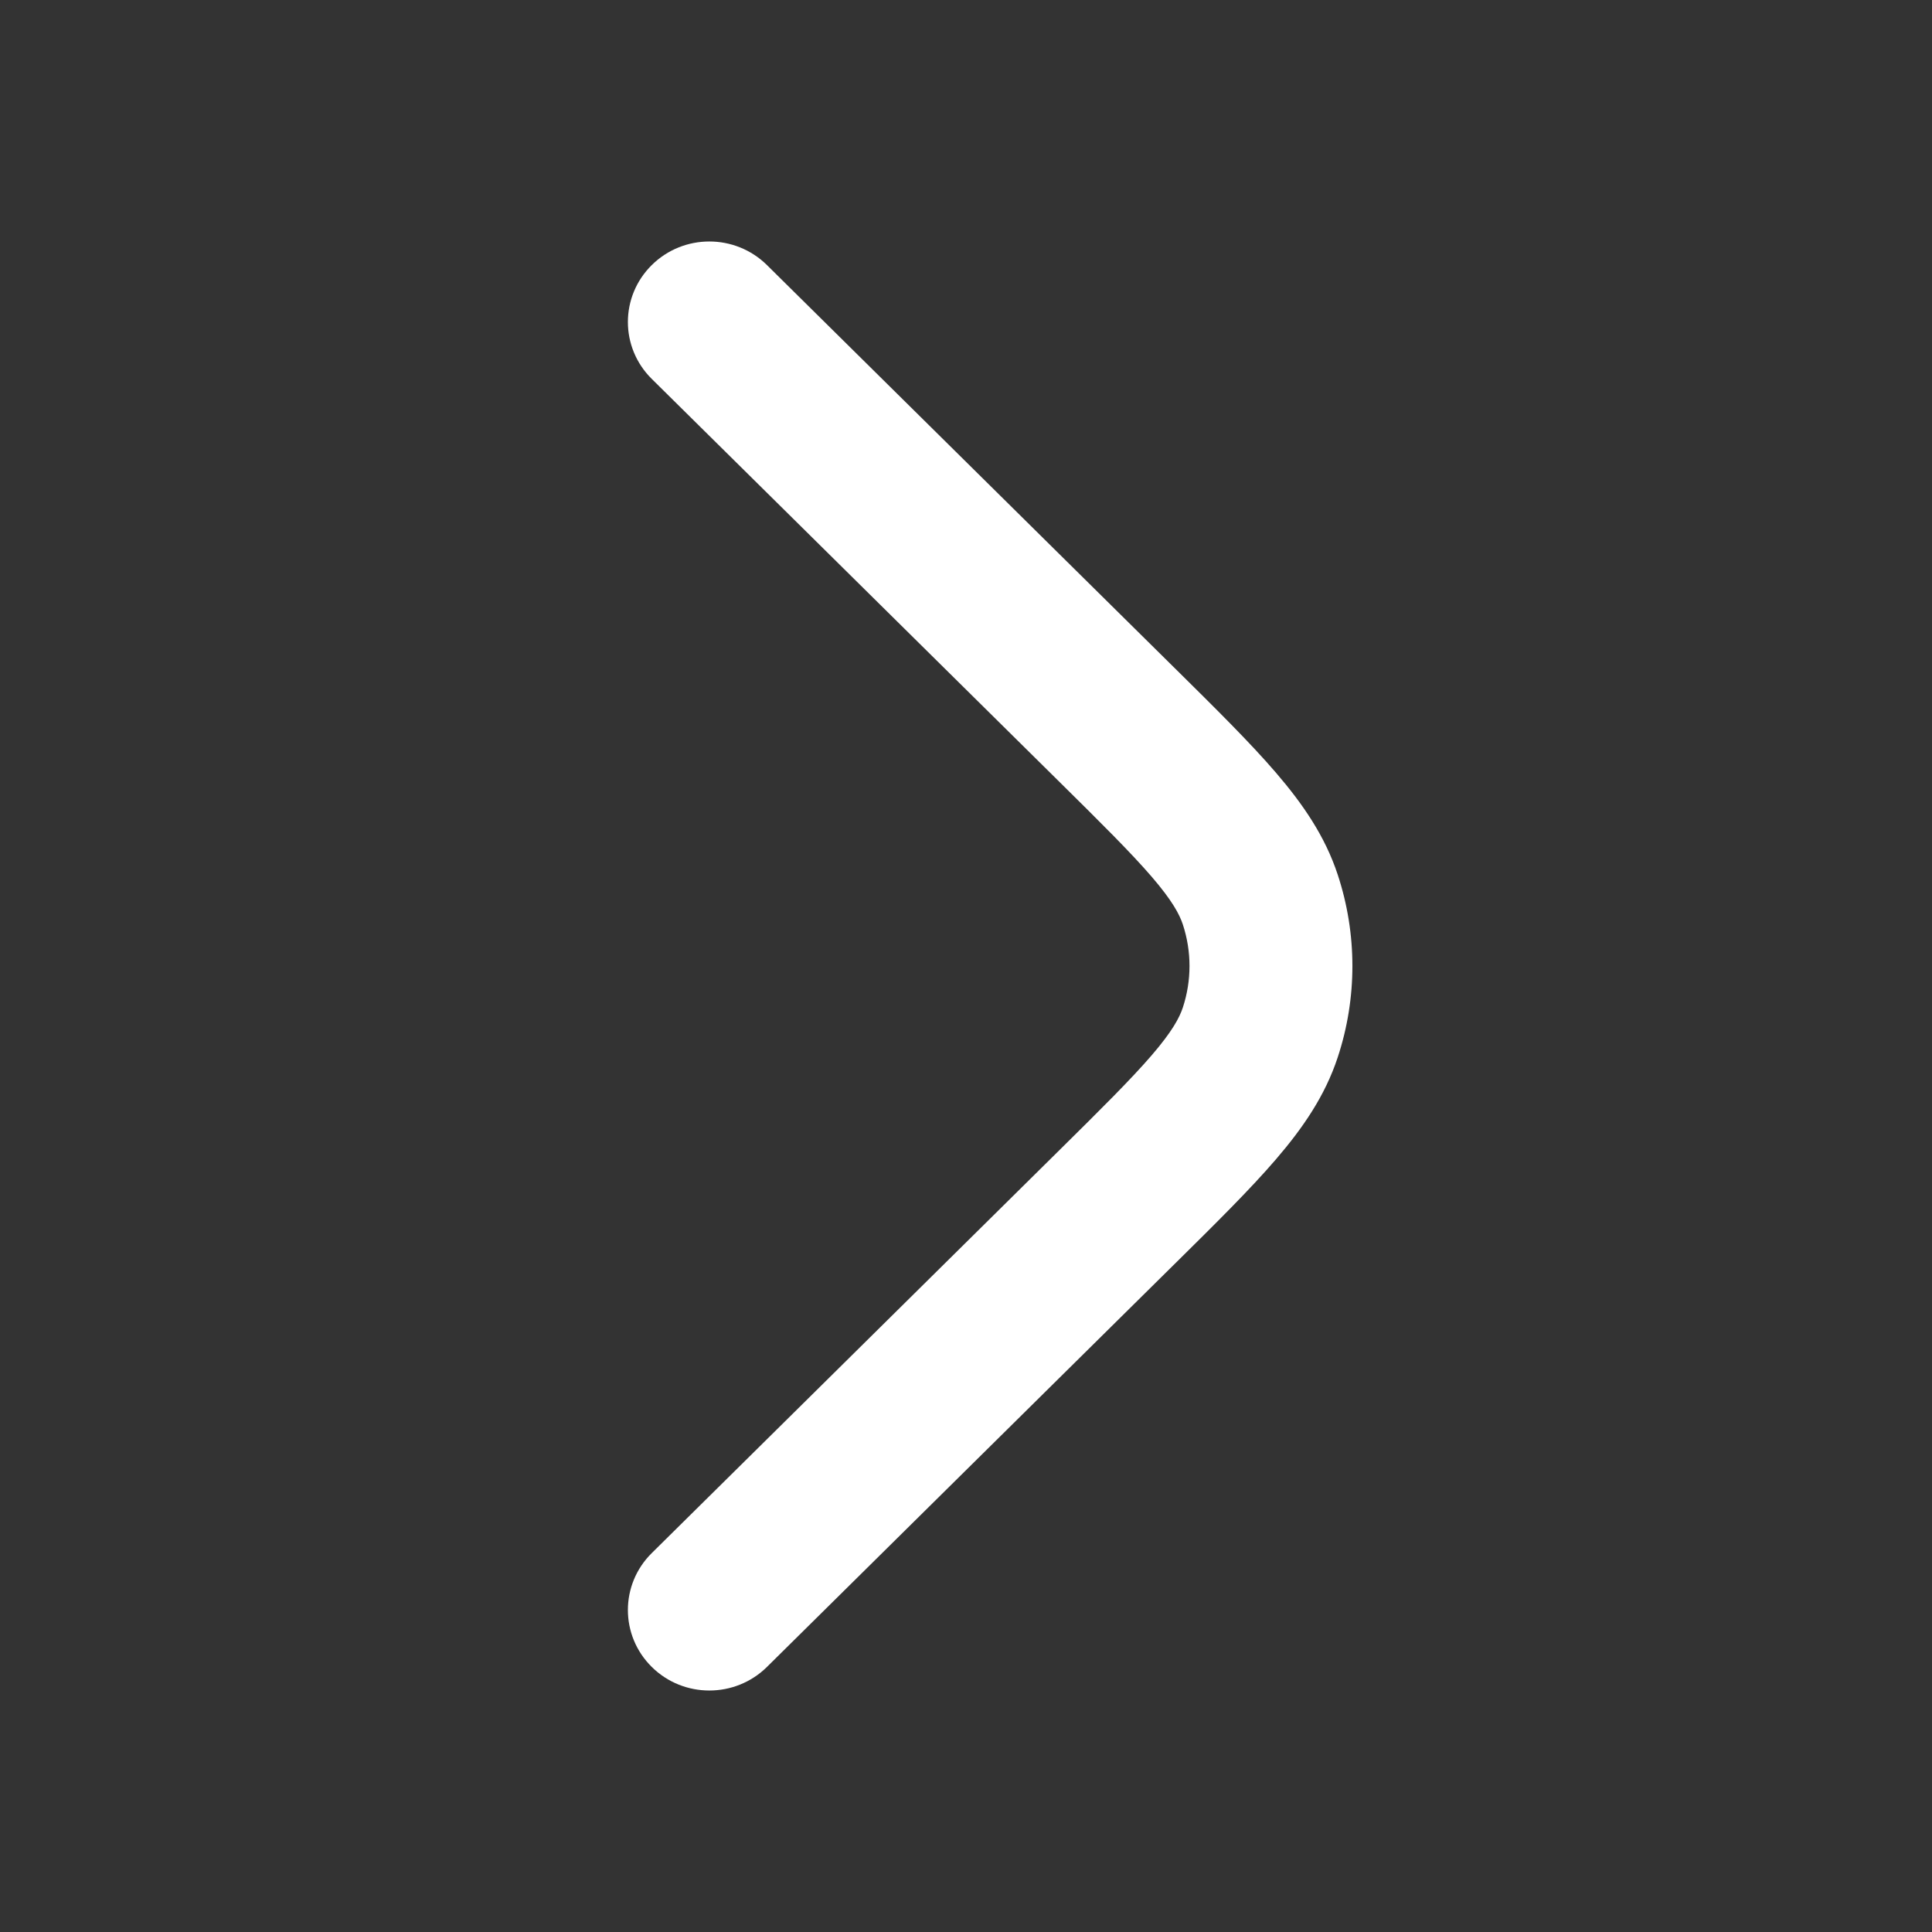 <svg width="40" height="40" viewBox="0 0 40 40" fill="none" xmlns="http://www.w3.org/2000/svg">
<rect x="0" y="0" width="40" height="40" fill="#333333" stroke="none"/>
<path fill-rule="evenodd" clip-rule="evenodd" d="M13.494 5.488C14.152 4.837 15.22 4.837 15.879 5.488L24.281 13.793L24.33 13.841C25.179 14.68 25.888 15.381 26.419 16C26.974 16.646 27.434 17.312 27.697 18.112C28.101 19.339 28.101 20.661 27.697 21.888C27.434 22.688 26.974 23.354 26.419 24C25.888 24.619 25.179 25.32 24.33 26.159L24.281 26.207L15.879 34.512C15.22 35.163 14.152 35.163 13.494 34.512C12.835 33.861 12.835 32.806 13.494 32.155L21.896 23.85C22.807 22.95 23.416 22.346 23.849 21.843C24.268 21.355 24.419 21.073 24.49 20.858C24.673 20.3 24.673 19.7 24.49 19.142C24.419 18.927 24.268 18.645 23.849 18.157C23.416 17.654 22.807 17.05 21.896 16.15L13.494 7.845C12.835 7.194 12.835 6.139 13.494 5.488Z" fill="white"/>
</svg>
